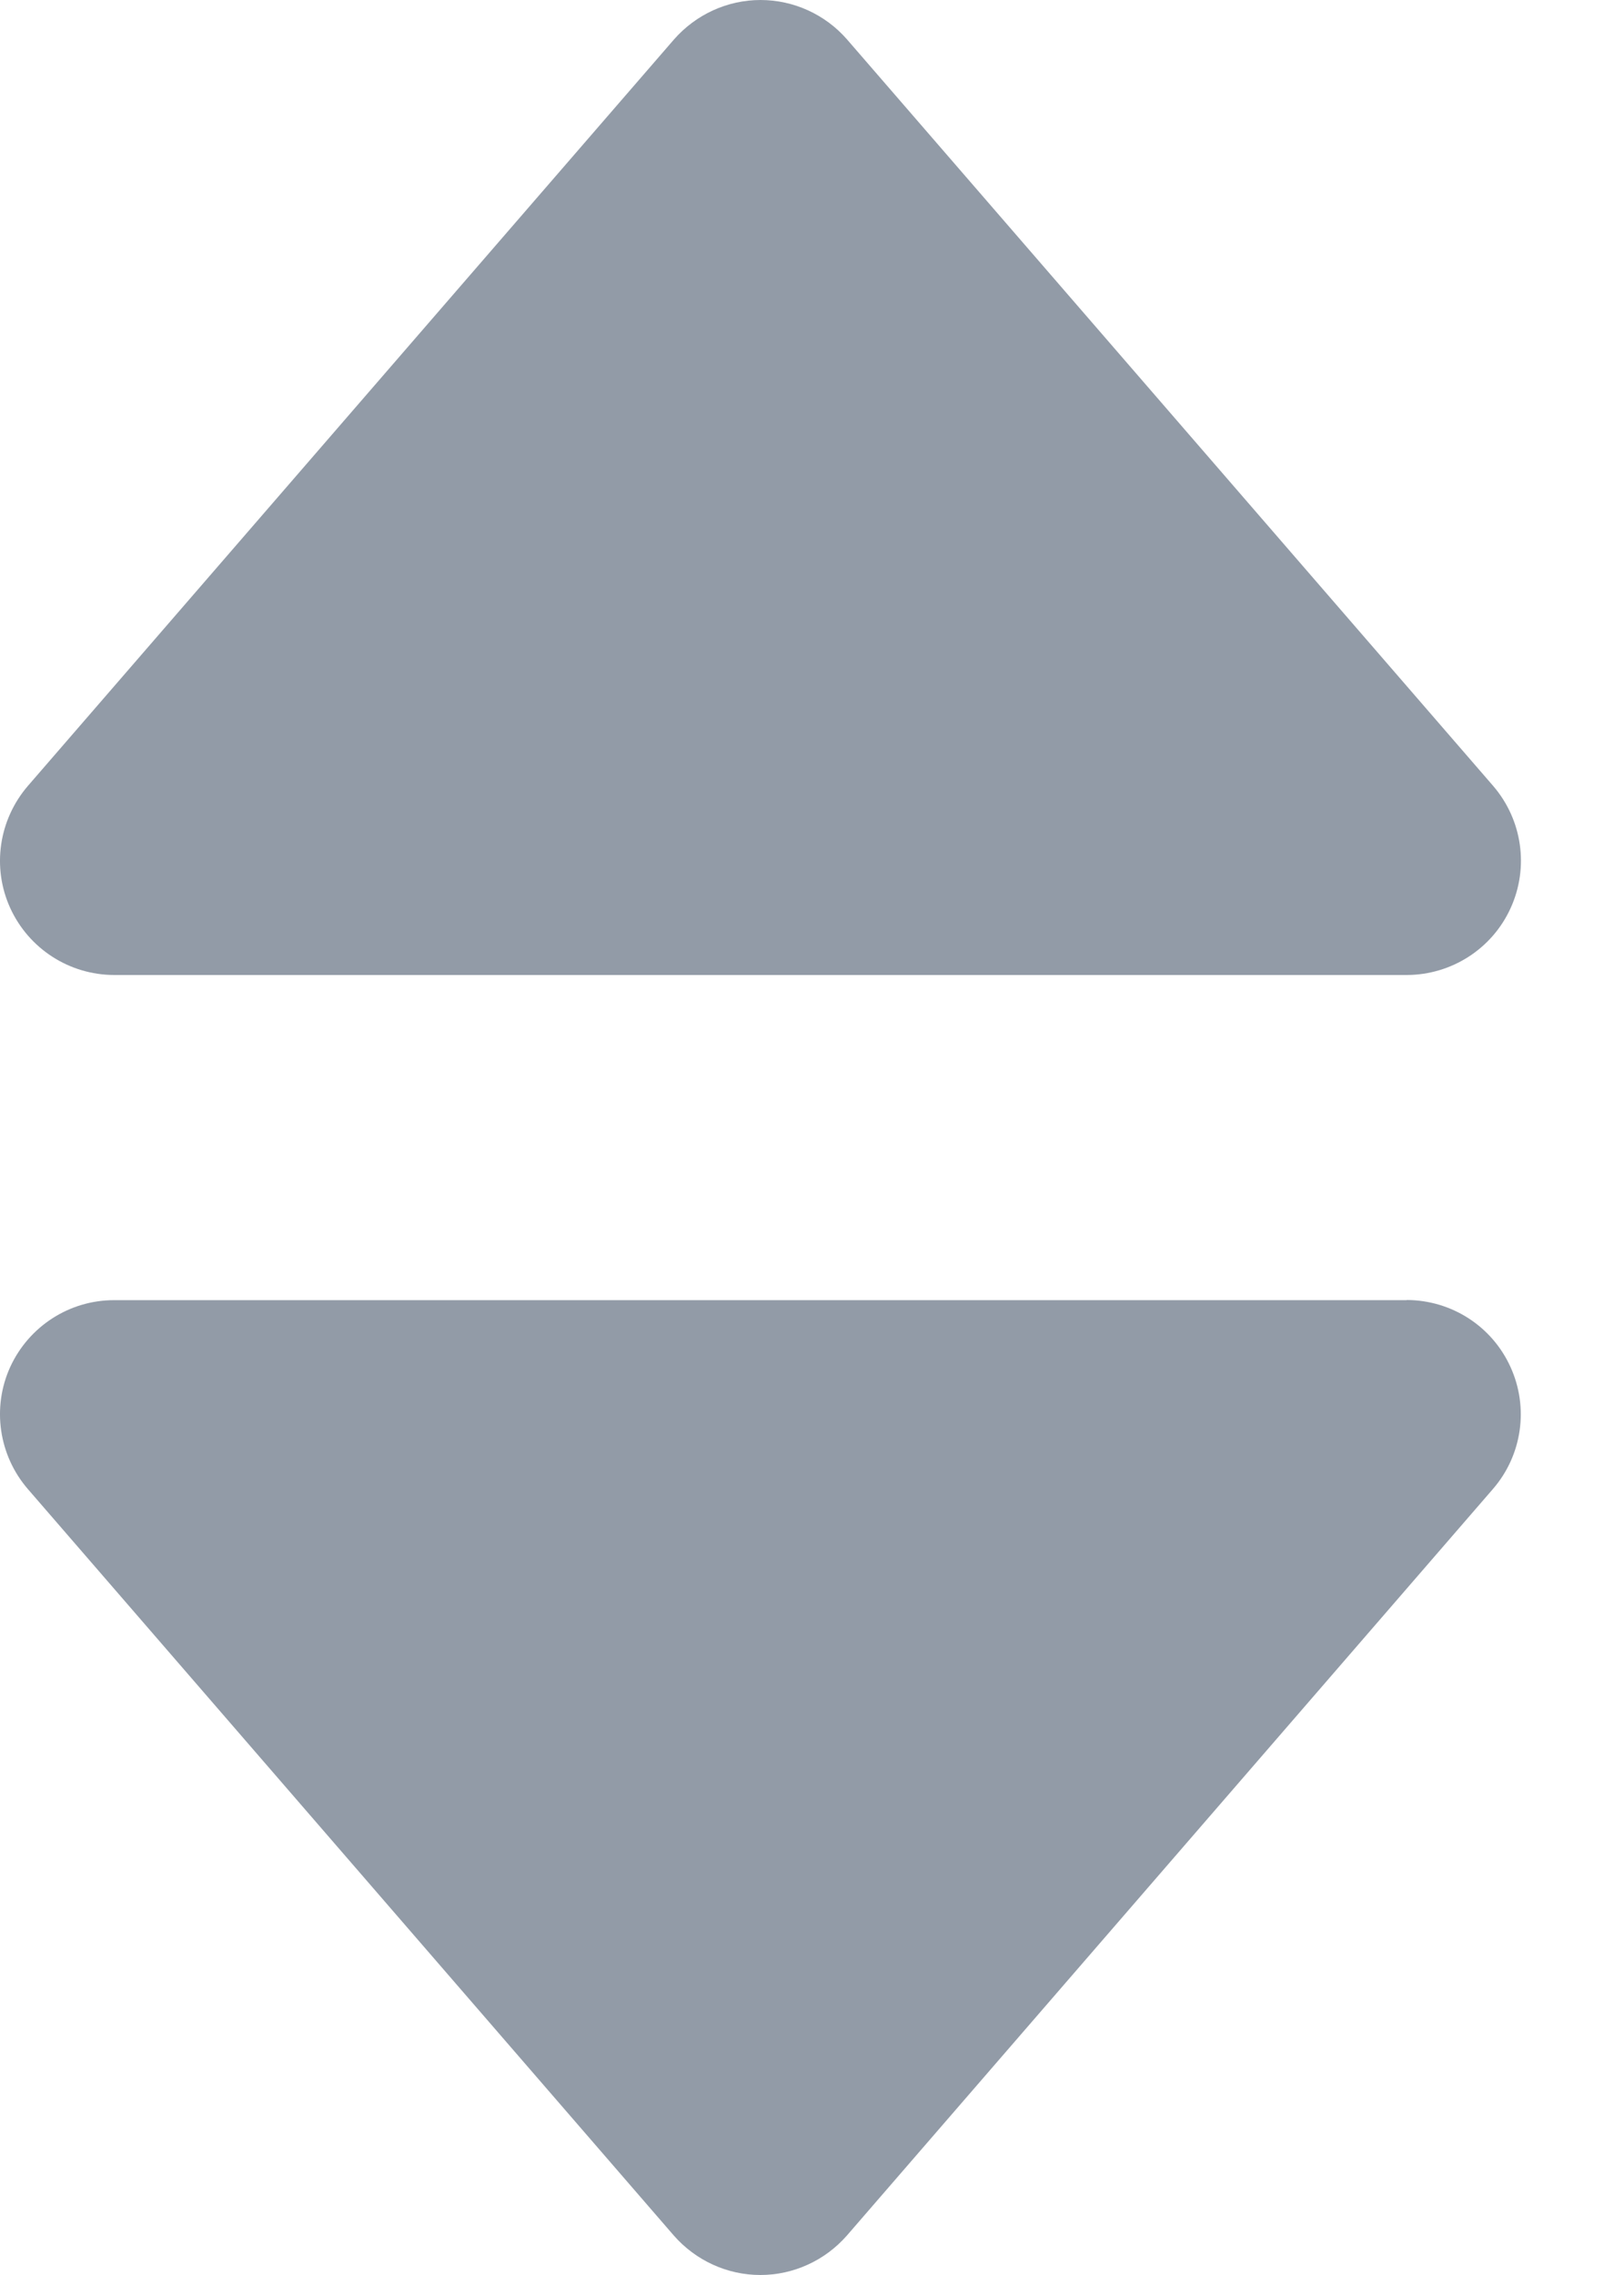 <svg width="10" height="14" viewBox="0 0 10 14" fill="none" xmlns="http://www.w3.org/2000/svg">
<path d="M5.216 0.243C5.082 0.089 4.887 0 4.683 0C4.479 0 4.285 0.089 4.15 0.243L0.172 4.836C-0.008 5.045 -0.051 5.338 0.063 5.588C0.178 5.839 0.427 5.999 0.702 6H8.664H8.663C8.938 5.999 9.188 5.839 9.302 5.588C9.416 5.338 9.374 5.045 9.194 4.836L5.216 0.243Z" fill="#929BA7"/>
<path d="M8.662 8.001H0.702H0.702C0.427 8.001 0.178 8.162 0.063 8.412C-0.051 8.662 -0.008 8.956 0.172 9.164L4.149 13.757C4.284 13.911 4.478 14 4.682 14C4.886 14 5.08 13.911 5.215 13.757L9.193 9.163C9.373 8.955 9.415 8.662 9.301 8.412C9.187 8.161 8.938 8.001 8.662 8L8.662 8.001Z" fill="#929BA7"/>
</svg>
